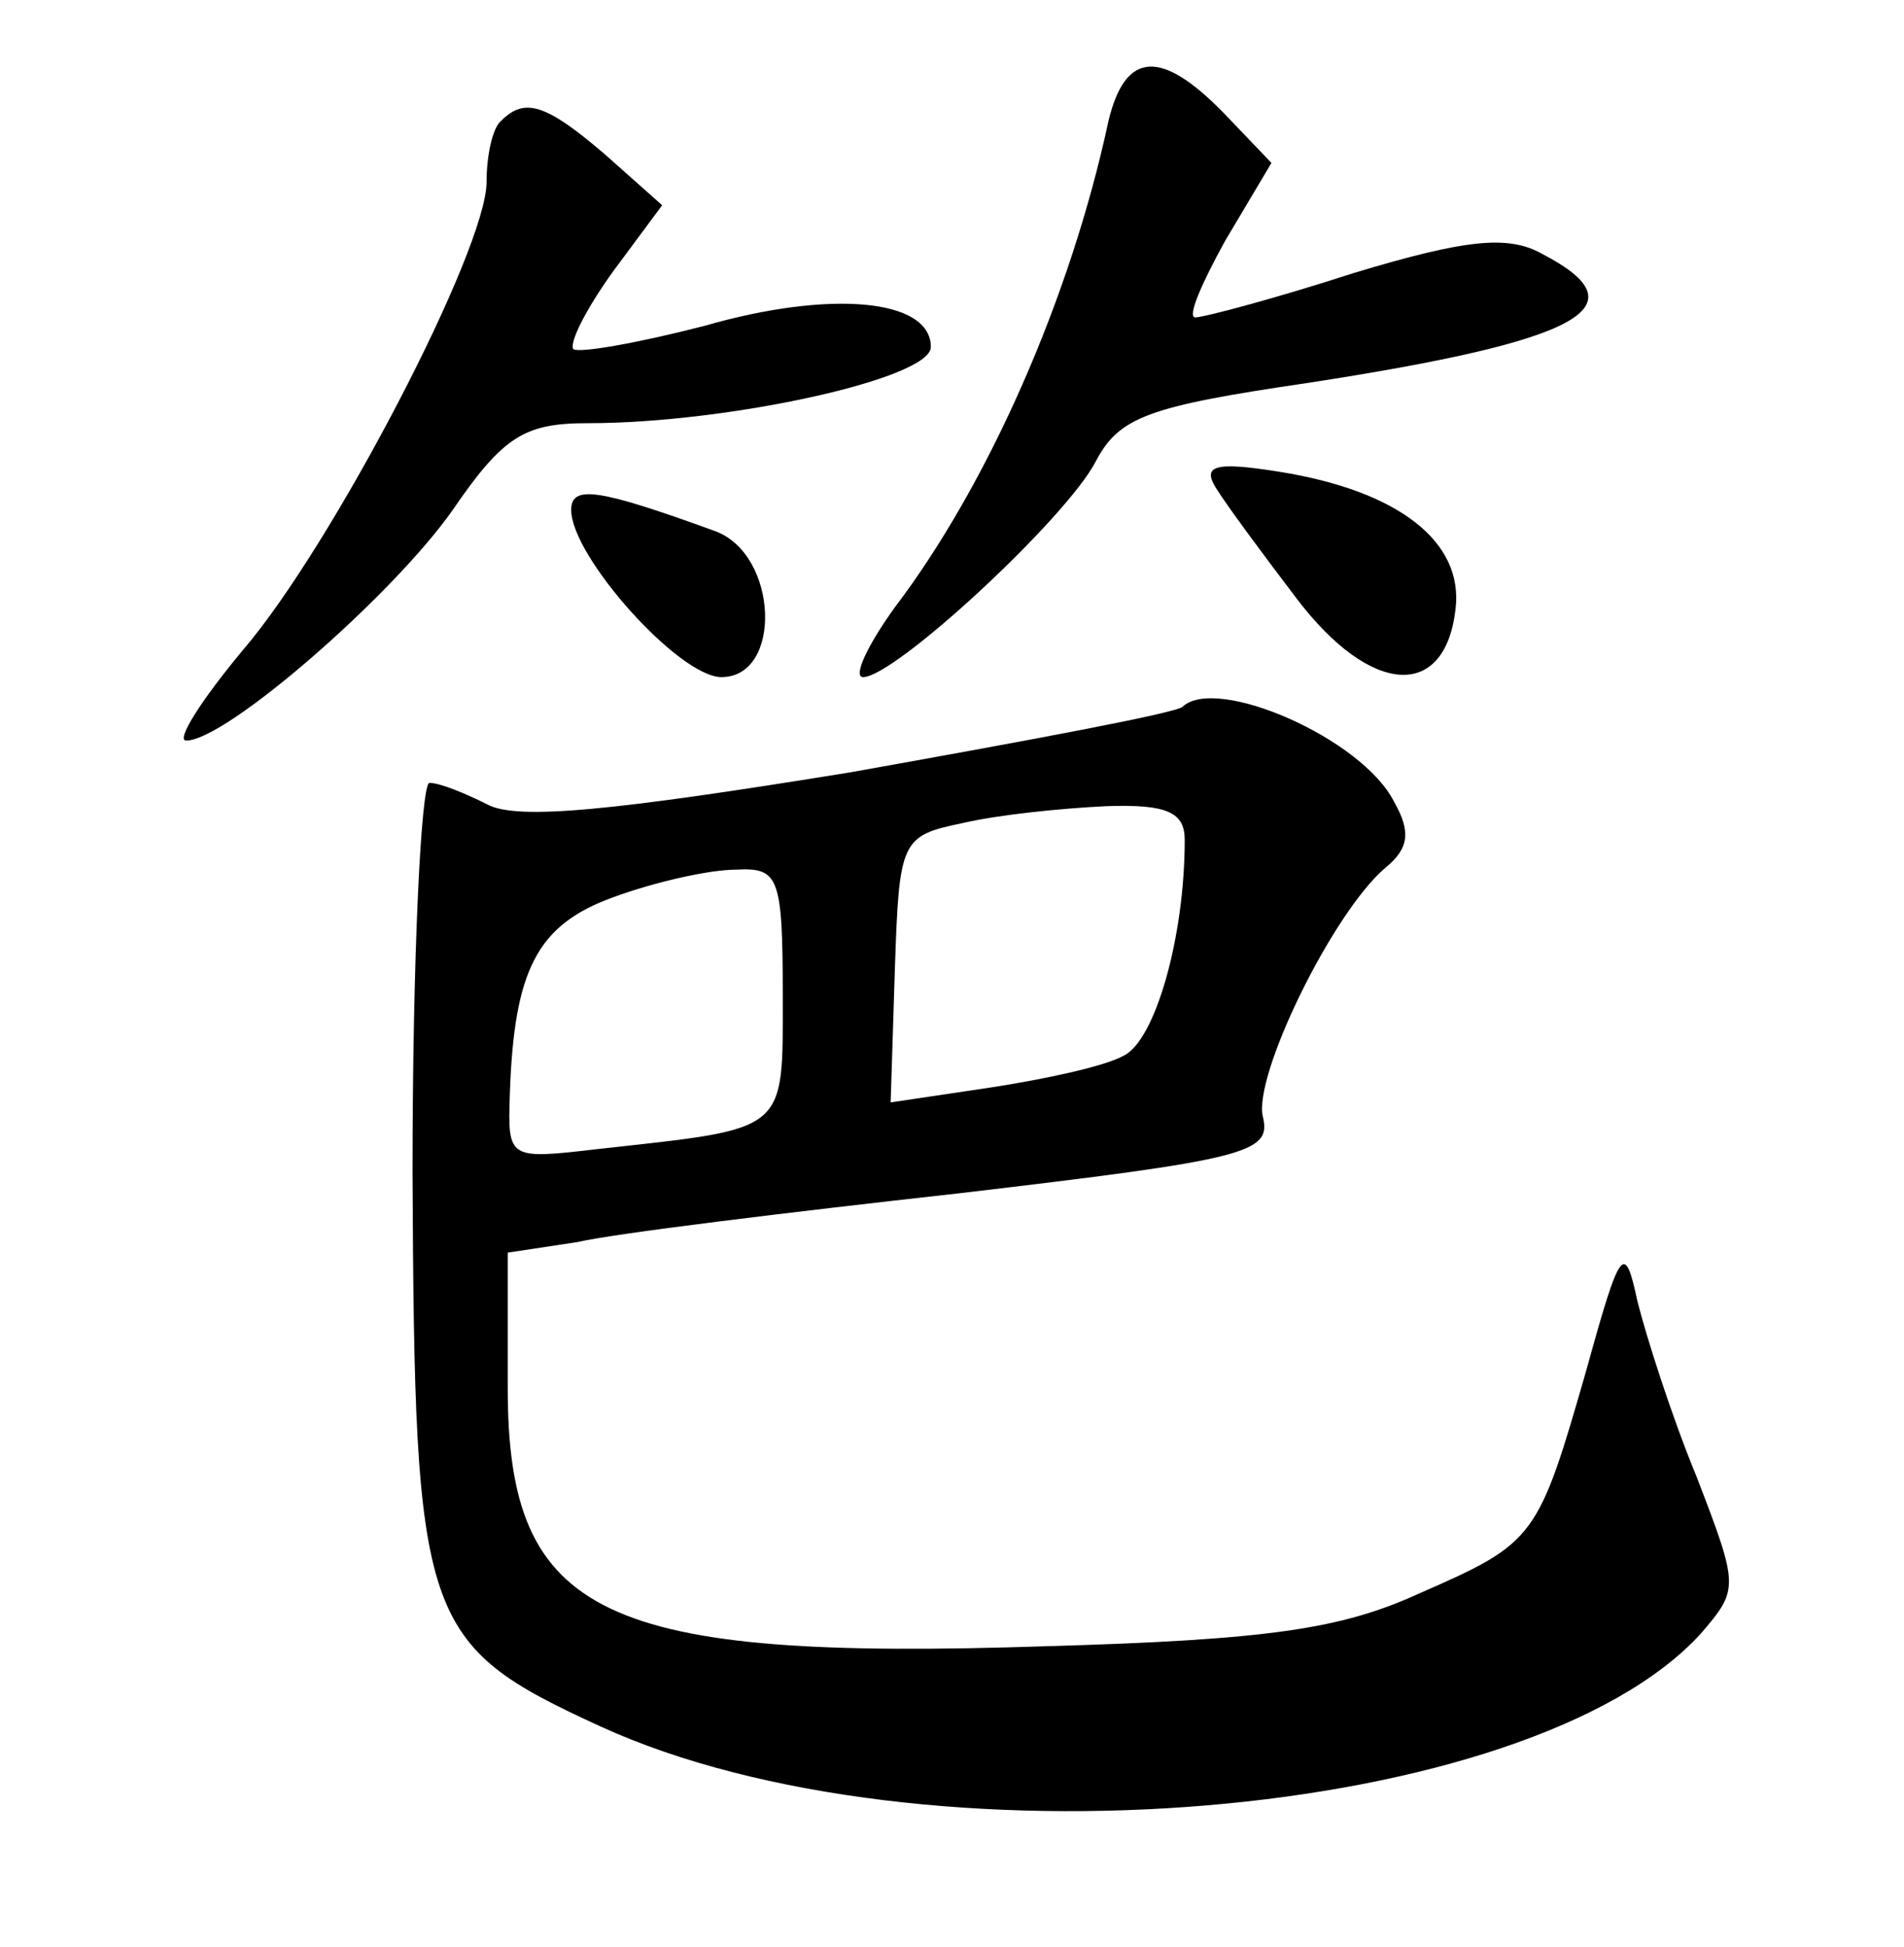 <?xml version="1.0" standalone="no"?>
<!DOCTYPE svg PUBLIC "-//W3C//DTD SVG 20010904//EN"
 "http://www.w3.org/TR/2001/REC-SVG-20010904/DTD/svg10.dtd">
<svg version="1.0" xmlns="http://www.w3.org/2000/svg"
 width="90pt" height="92pt" viewBox="0 0 90 92"
 preserveAspectRatio="xMidYMid meet">
<g transform="translate(0,92) scale(0.1,-0.1)"
fill="#000000" stroke="none">
<path d="M524 863 c-18 -84 -57 -172 -101 -230 -13 -18 -20 -33 -15 -33 15 0
96 75 110 102 11 21 25 26 100 37 130 20 159 36 111 61 -16 9 -36 7 -89 -9
-37 -12 -71 -21 -75 -21 -4 0 3 16 14 36 l22 37 -22 23 c-30 31 -47 30 -55 -3z"/>
<path d="M237 863 c-4 -3 -7 -16 -7 -29 0 -32 -73 -172 -115 -221 -20 -24 -32
-43 -27 -43 19 0 98 69 126 109 24 35 34 41 64 41 66 0 162 21 162 36 0 23
-48 27 -107 10 -31 -8 -59 -13 -62 -11 -2 3 6 19 19 37 l23 31 -27 24 c-28 24
-38 27 -49 16z"/>
<path d="M575 689 c5 -8 22 -31 38 -52 35 -46 70 -48 75 -5 4 32 -27 56 -83
65 -31 5 -37 3 -30 -8z"/>
<path d="M270 679 c0 -22 51 -79 71 -79 29 0 27 58 -3 69 -55 20 -68 22 -68
10z"/>
<path d="M559 586 c-3 -3 -73 -16 -157 -31 -111 -18 -158 -23 -172 -15 -10 5
-22 10 -27 10 -4 0 -8 -83 -8 -184 1 -213 4 -223 89 -262 151 -69 439 -45 520
44 18 21 18 22 -2 74 -12 29 -24 67 -28 83 -6 28 -8 26 -24 -32 -23 -80 -24
-82 -79 -106 -37 -17 -72 -22 -176 -25 -211 -7 -255 14 -255 122 l0 64 33 5
c17 4 99 14 180 23 136 16 148 19 144 36 -5 19 33 97 58 118 11 9 12 17 4 31
-15 30 -84 60 -100 45z m1 -63 c0 -46 -14 -95 -29 -102 -9 -5 -37 -11 -63 -15
l-47 -7 2 63 c2 61 3 63 32 69 17 4 47 7 68 8 29 1 37 -3 37 -16z m-190 -73
c0 -66 3 -63 -87 -73 -43 -5 -43 -5 -42 26 2 59 13 80 49 93 19 7 45 13 58 13
20 1 22 -3 22 -59z"/>
</g>
</svg>
